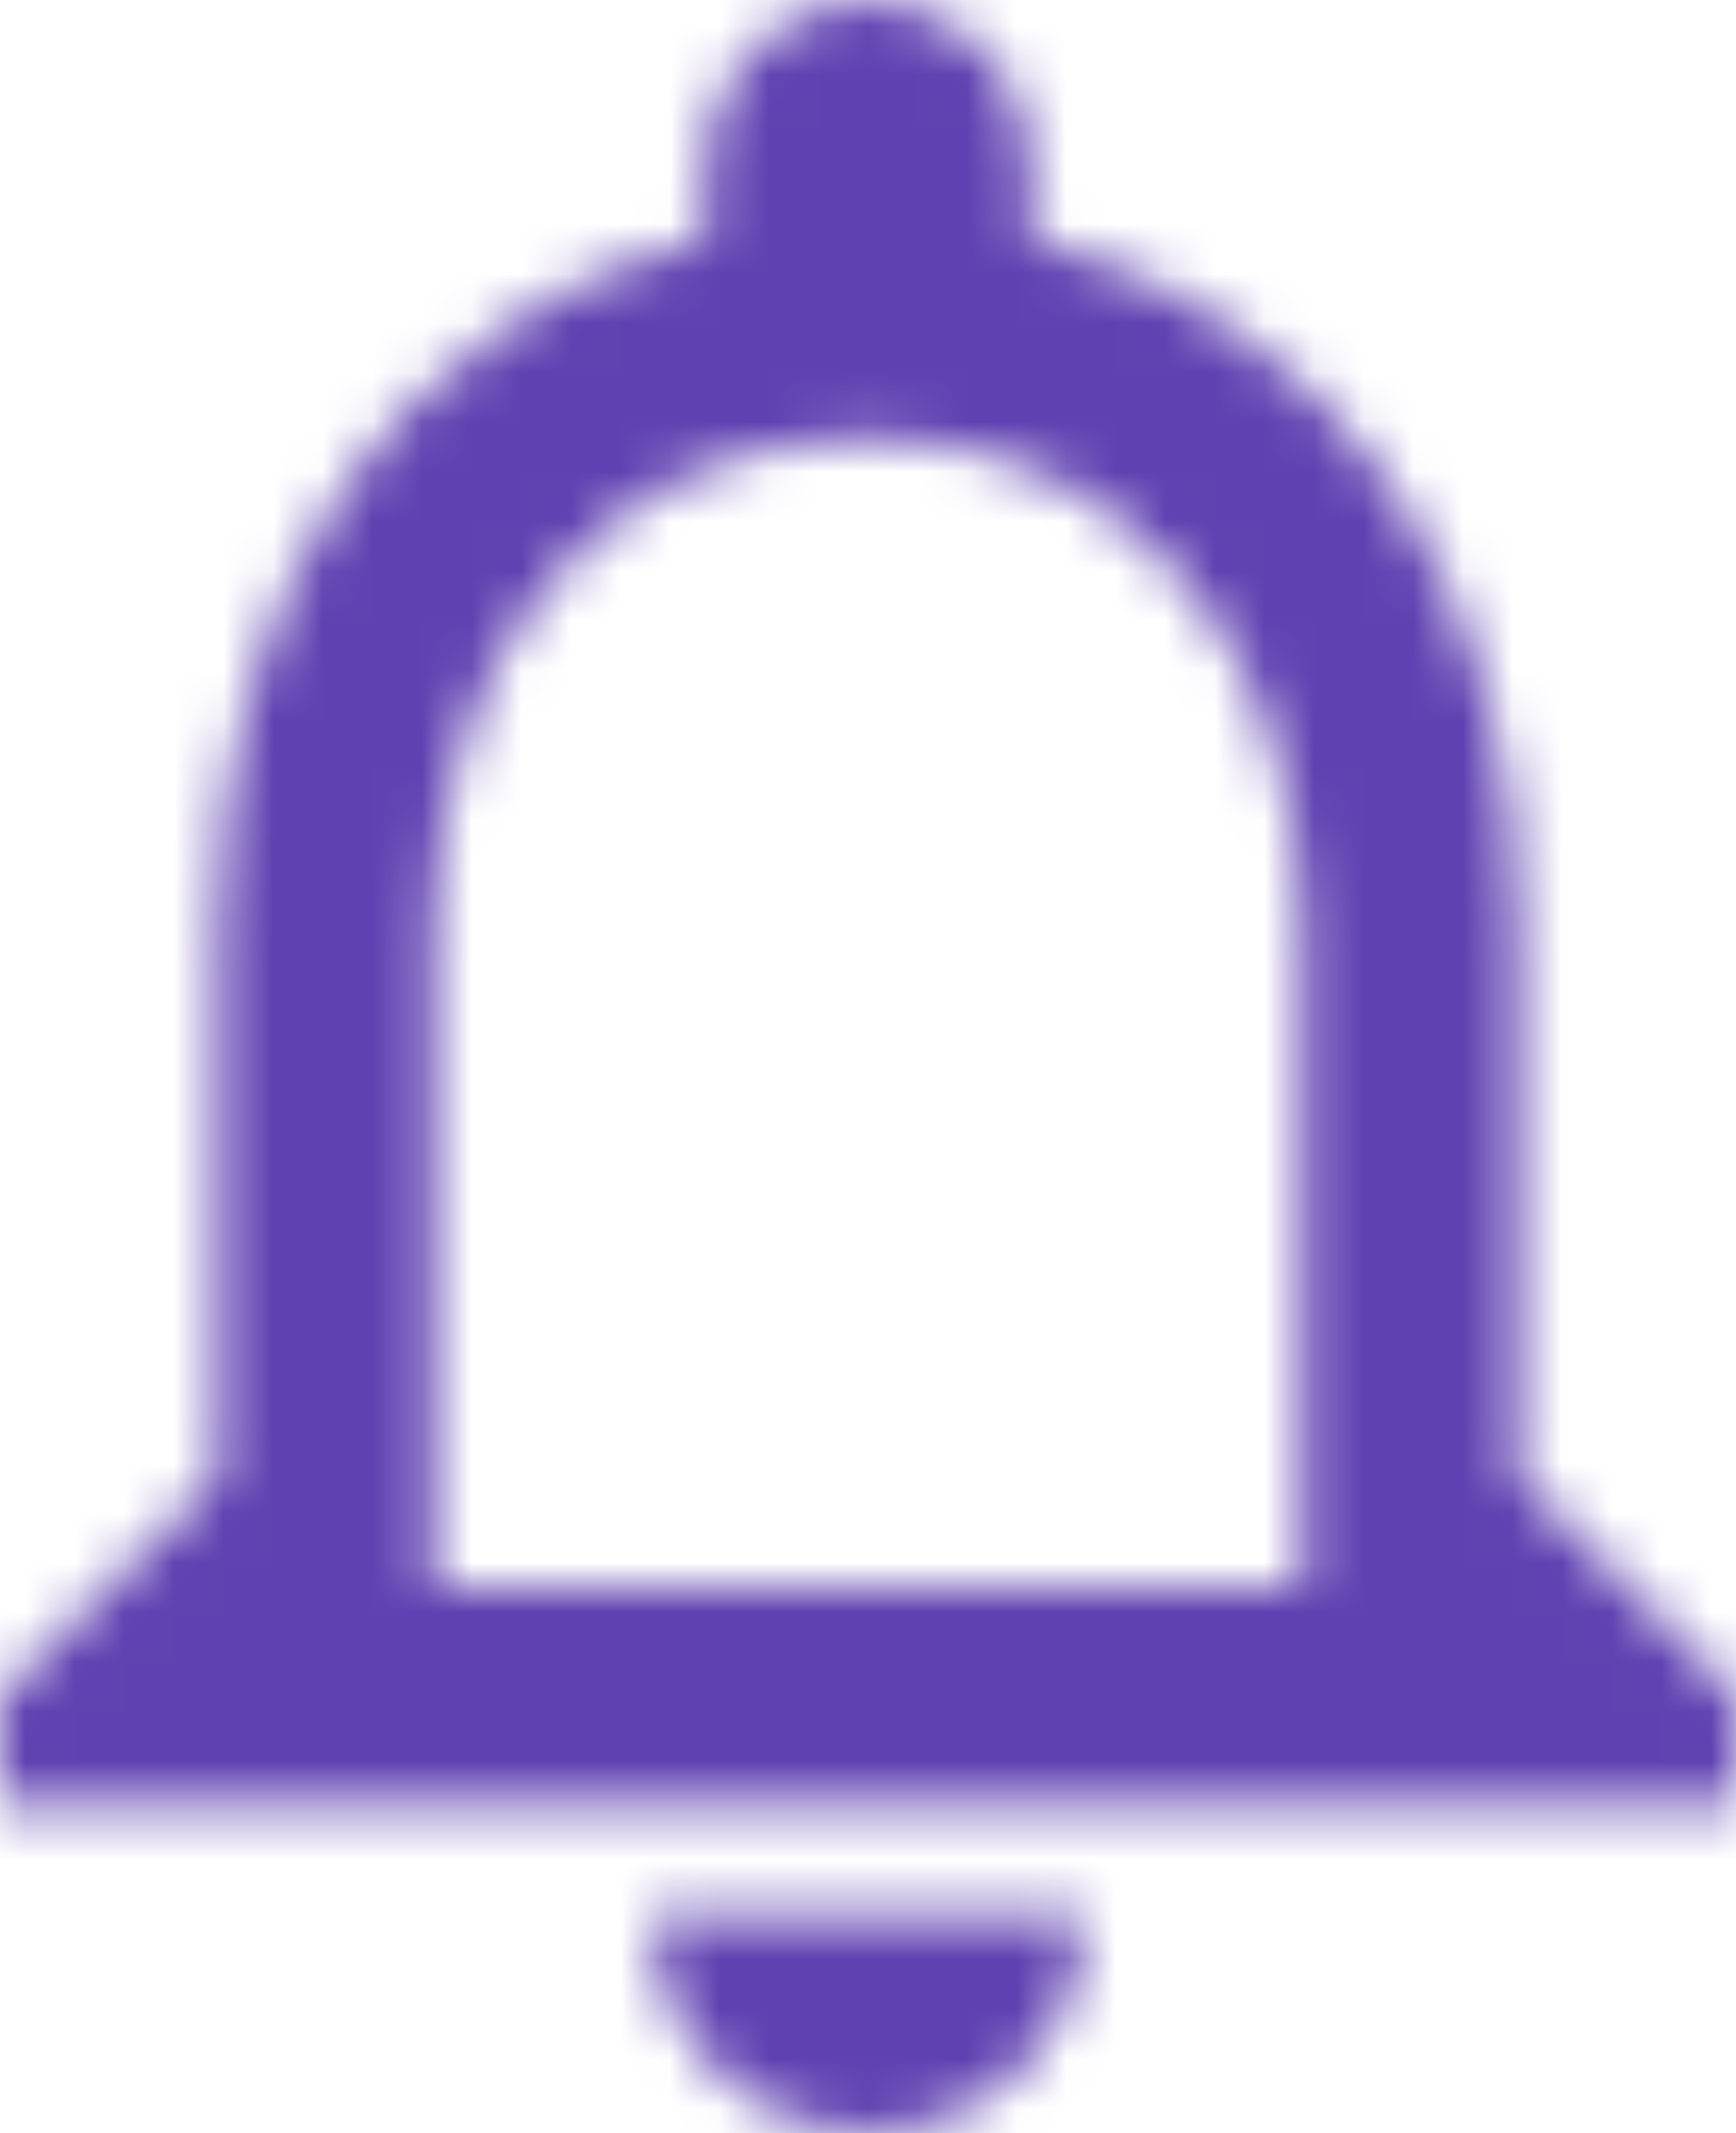 <svg width="35" height="43" viewBox="0 0 35 43" fill="none" xmlns="http://www.w3.org/2000/svg">
<mask id="mask0_353_143" style="mask-type:alpha" maskUnits="userSpaceOnUse" x="0" y="0" width="35" height="43">
<path d="M17.5 43C19.906 43 21.875 41.015 21.875 38.59H13.125C13.125 41.015 15.094 43 17.5 43ZM30.625 29.769V18.744C30.625 11.974 27.059 6.307 20.781 4.807V3.308C20.781 1.477 19.316 0 17.5 0C15.684 0 14.219 1.477 14.219 3.308V4.807C7.963 6.307 4.375 11.952 4.375 18.744V29.769L0 34.179V36.385H35V34.179L30.625 29.769ZM26.25 31.974H8.75V18.744C8.75 13.275 12.053 8.821 17.5 8.821C22.947 8.821 26.25 13.275 26.25 18.744V31.974Z" fill="#B38200"/>
</mask>
<g mask="url(#mask0_353_143)">
<rect x="-185" y="-119" width="371" height="324" fill="#5F41B1"/>
</g>
</svg>
